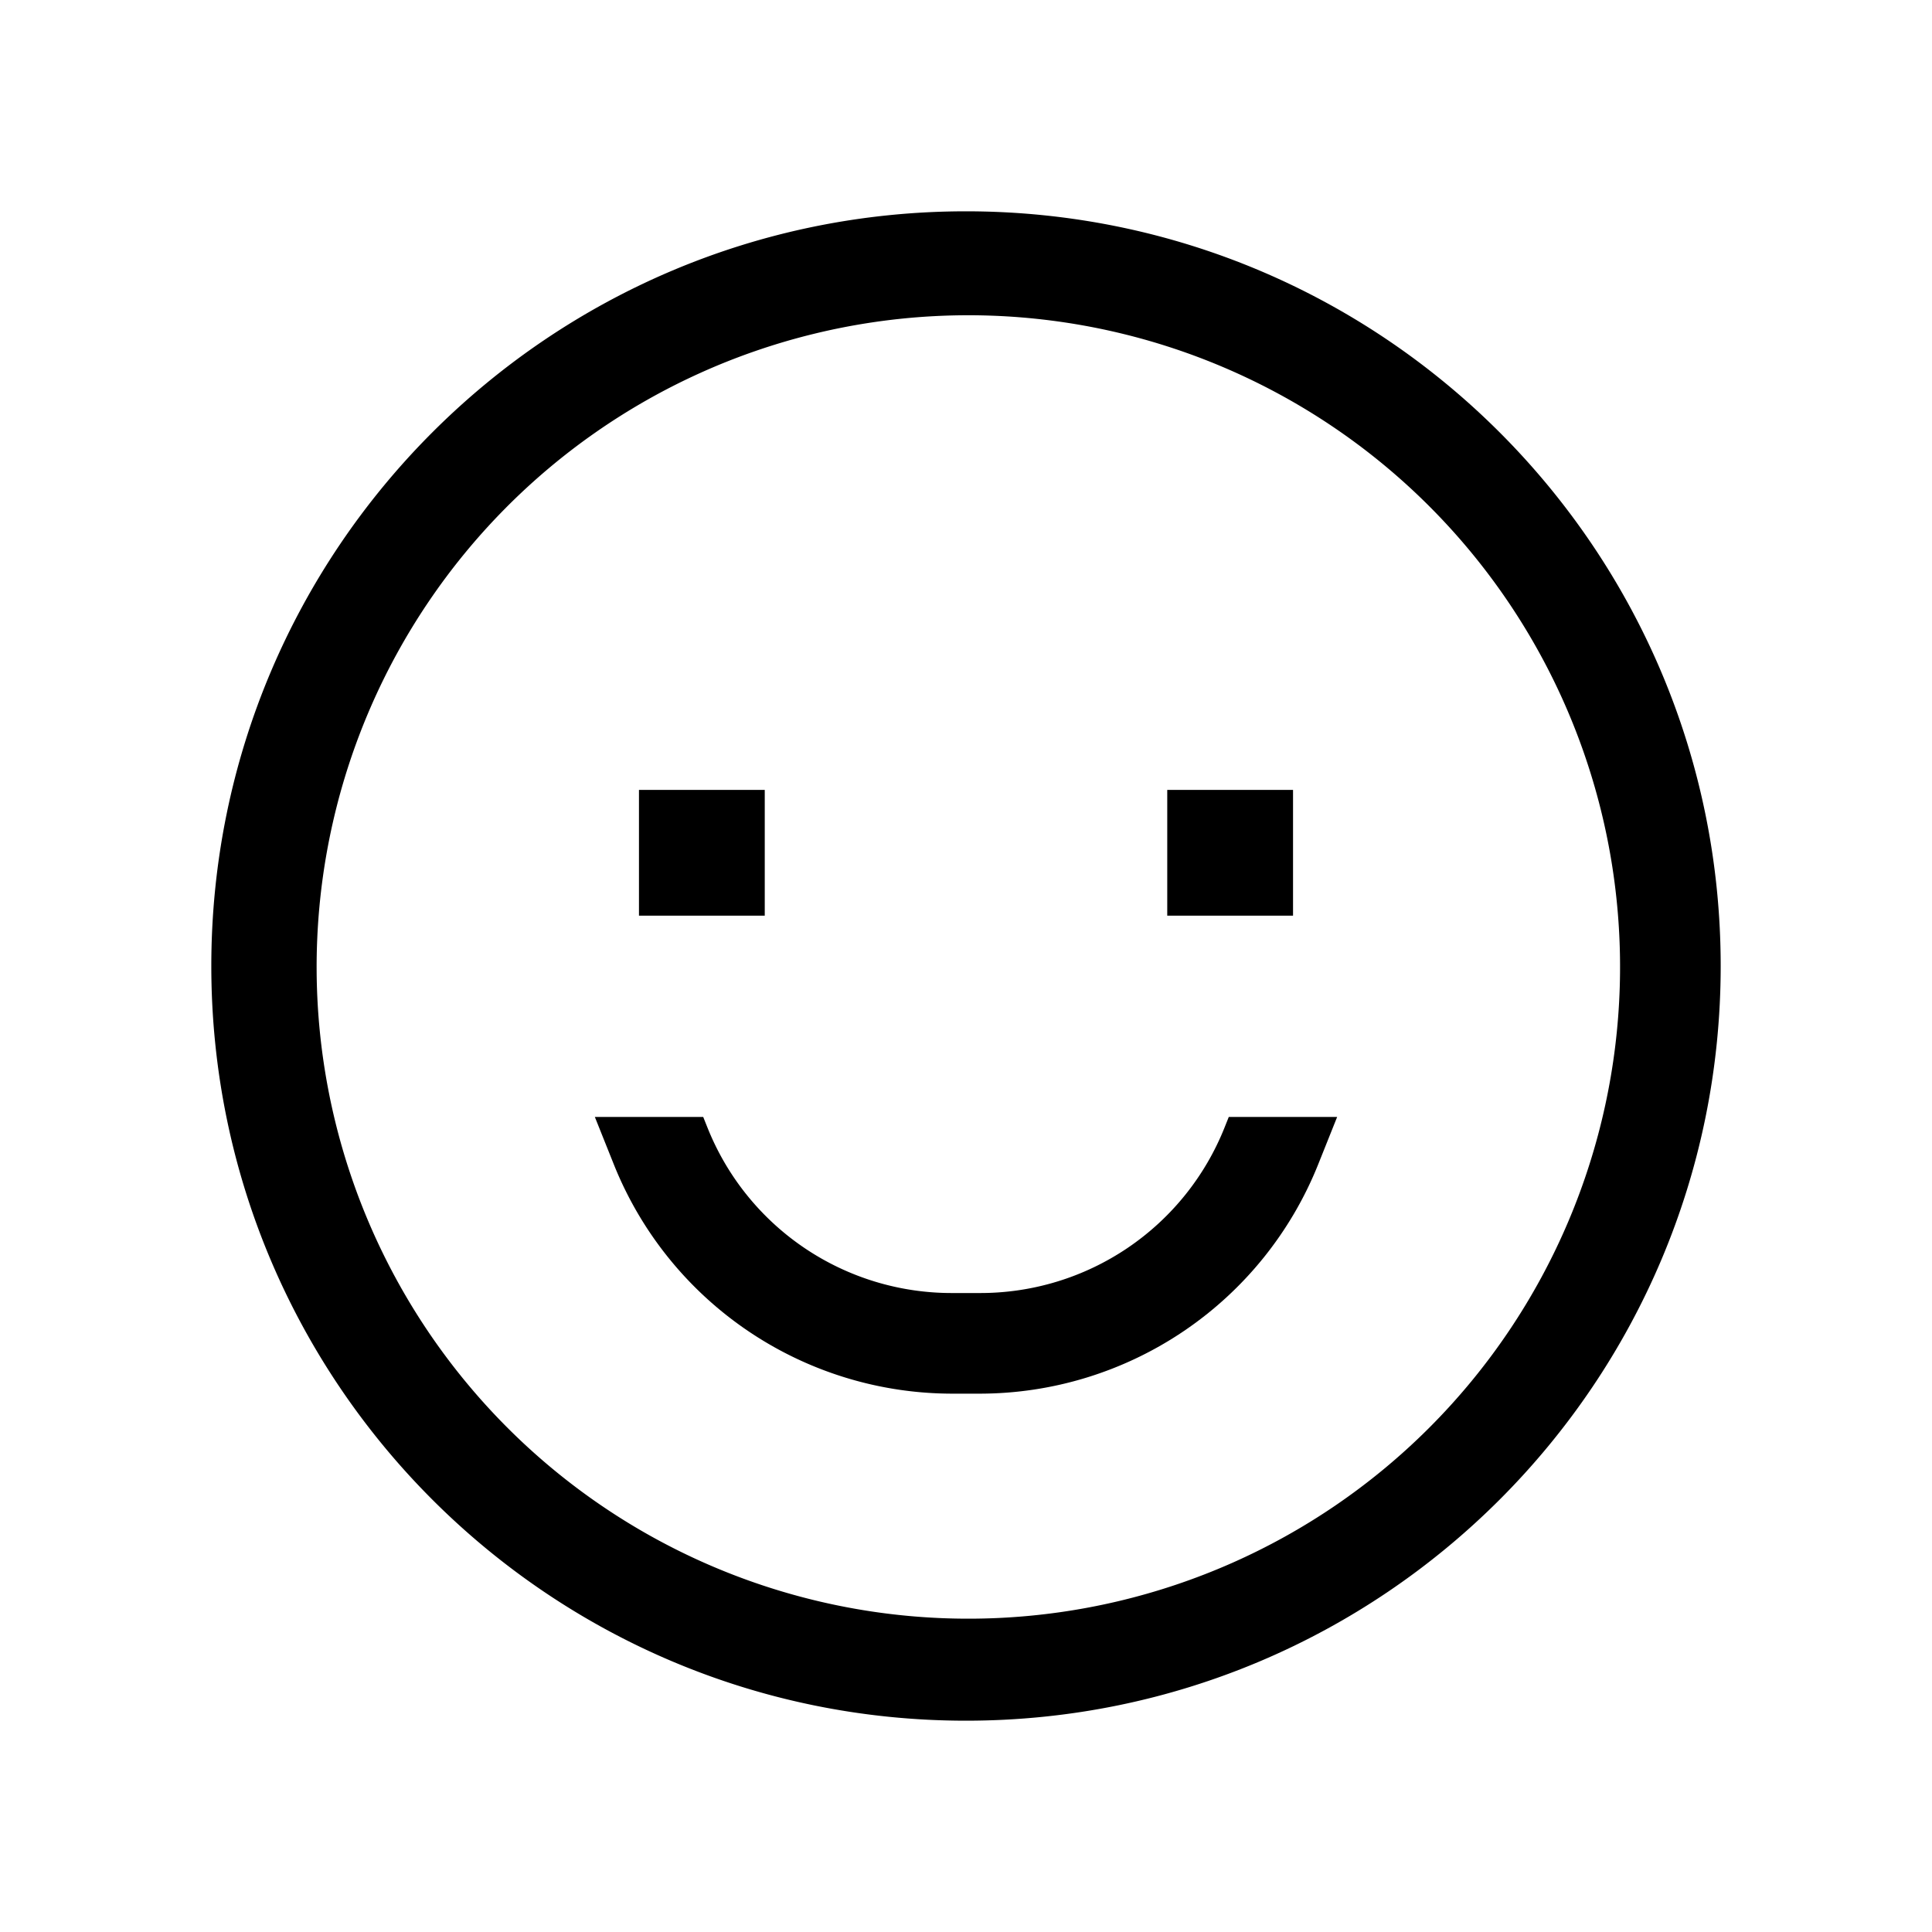 <svg xmlns="http://www.w3.org/2000/svg" width="100%" height="100%" viewBox="-51.2 -51.2 614.4 614.4"><path fill="currentColor" d="M256 16C123.452 16 16 123.452 16 256s107.452 240 240 240 240-107.452 240-240S388.548 16 256 16zm147.078 387.078a207.253 207.253 0 1144.589-66.125 207.332 207.332 0 01-44.589 66.125z" class="ci-primary"/><path fill="currentColor" d="M152 200h40v40h-40zM320 200h40v40h-40zM338.289 307.2A83.6 83.6 0 01260.3 360h-8.6a83.6 83.6 0 01-77.992-52.8l-1.279-3.2h-34.461L144 319.081A116 116 0 00251.7 392h8.6A116 116 0 00368 319.081L374.032 304h-34.464z" class="ci-primary"/></svg>